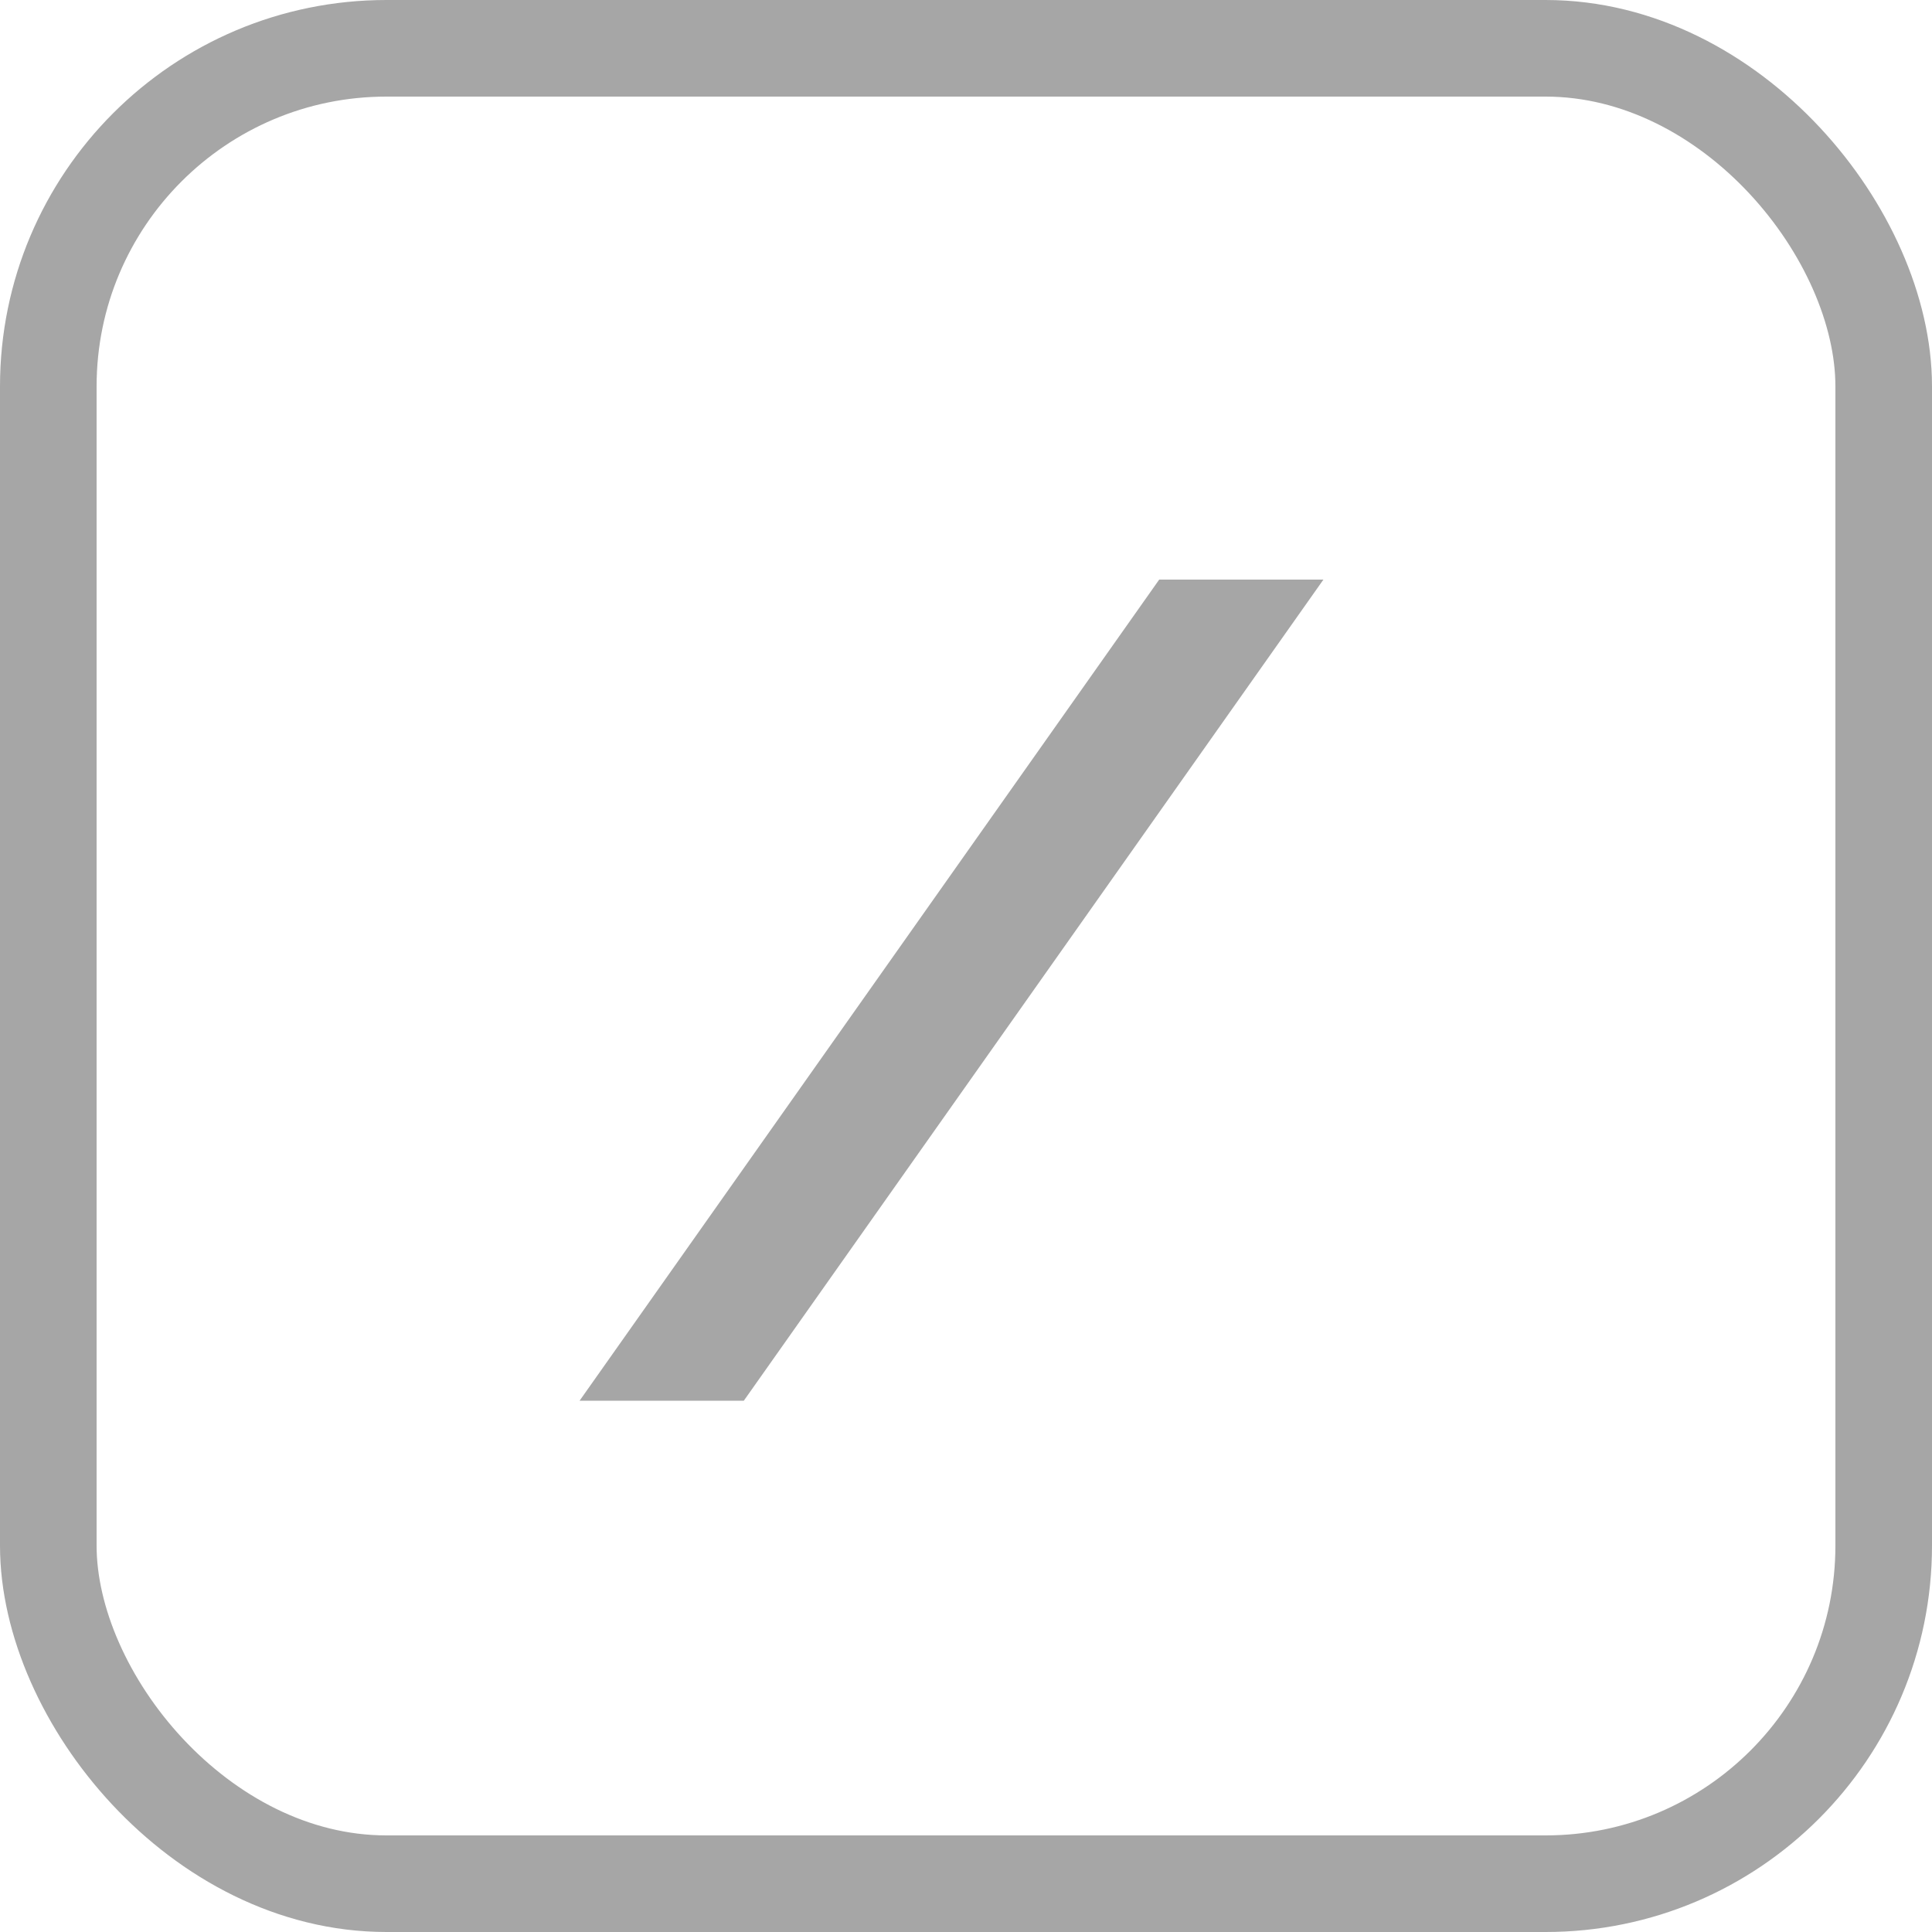 <svg width="20" height="20" fill="none" xmlns="http://www.w3.org/2000/svg"><g opacity=".35"><rect x=".5" y=".5" width="19" height="19" rx="3.5" stroke="#000"/><path d="M13.7 6l-6 8.5H6L12 6h1.7z" fill="#000"/></g></svg>